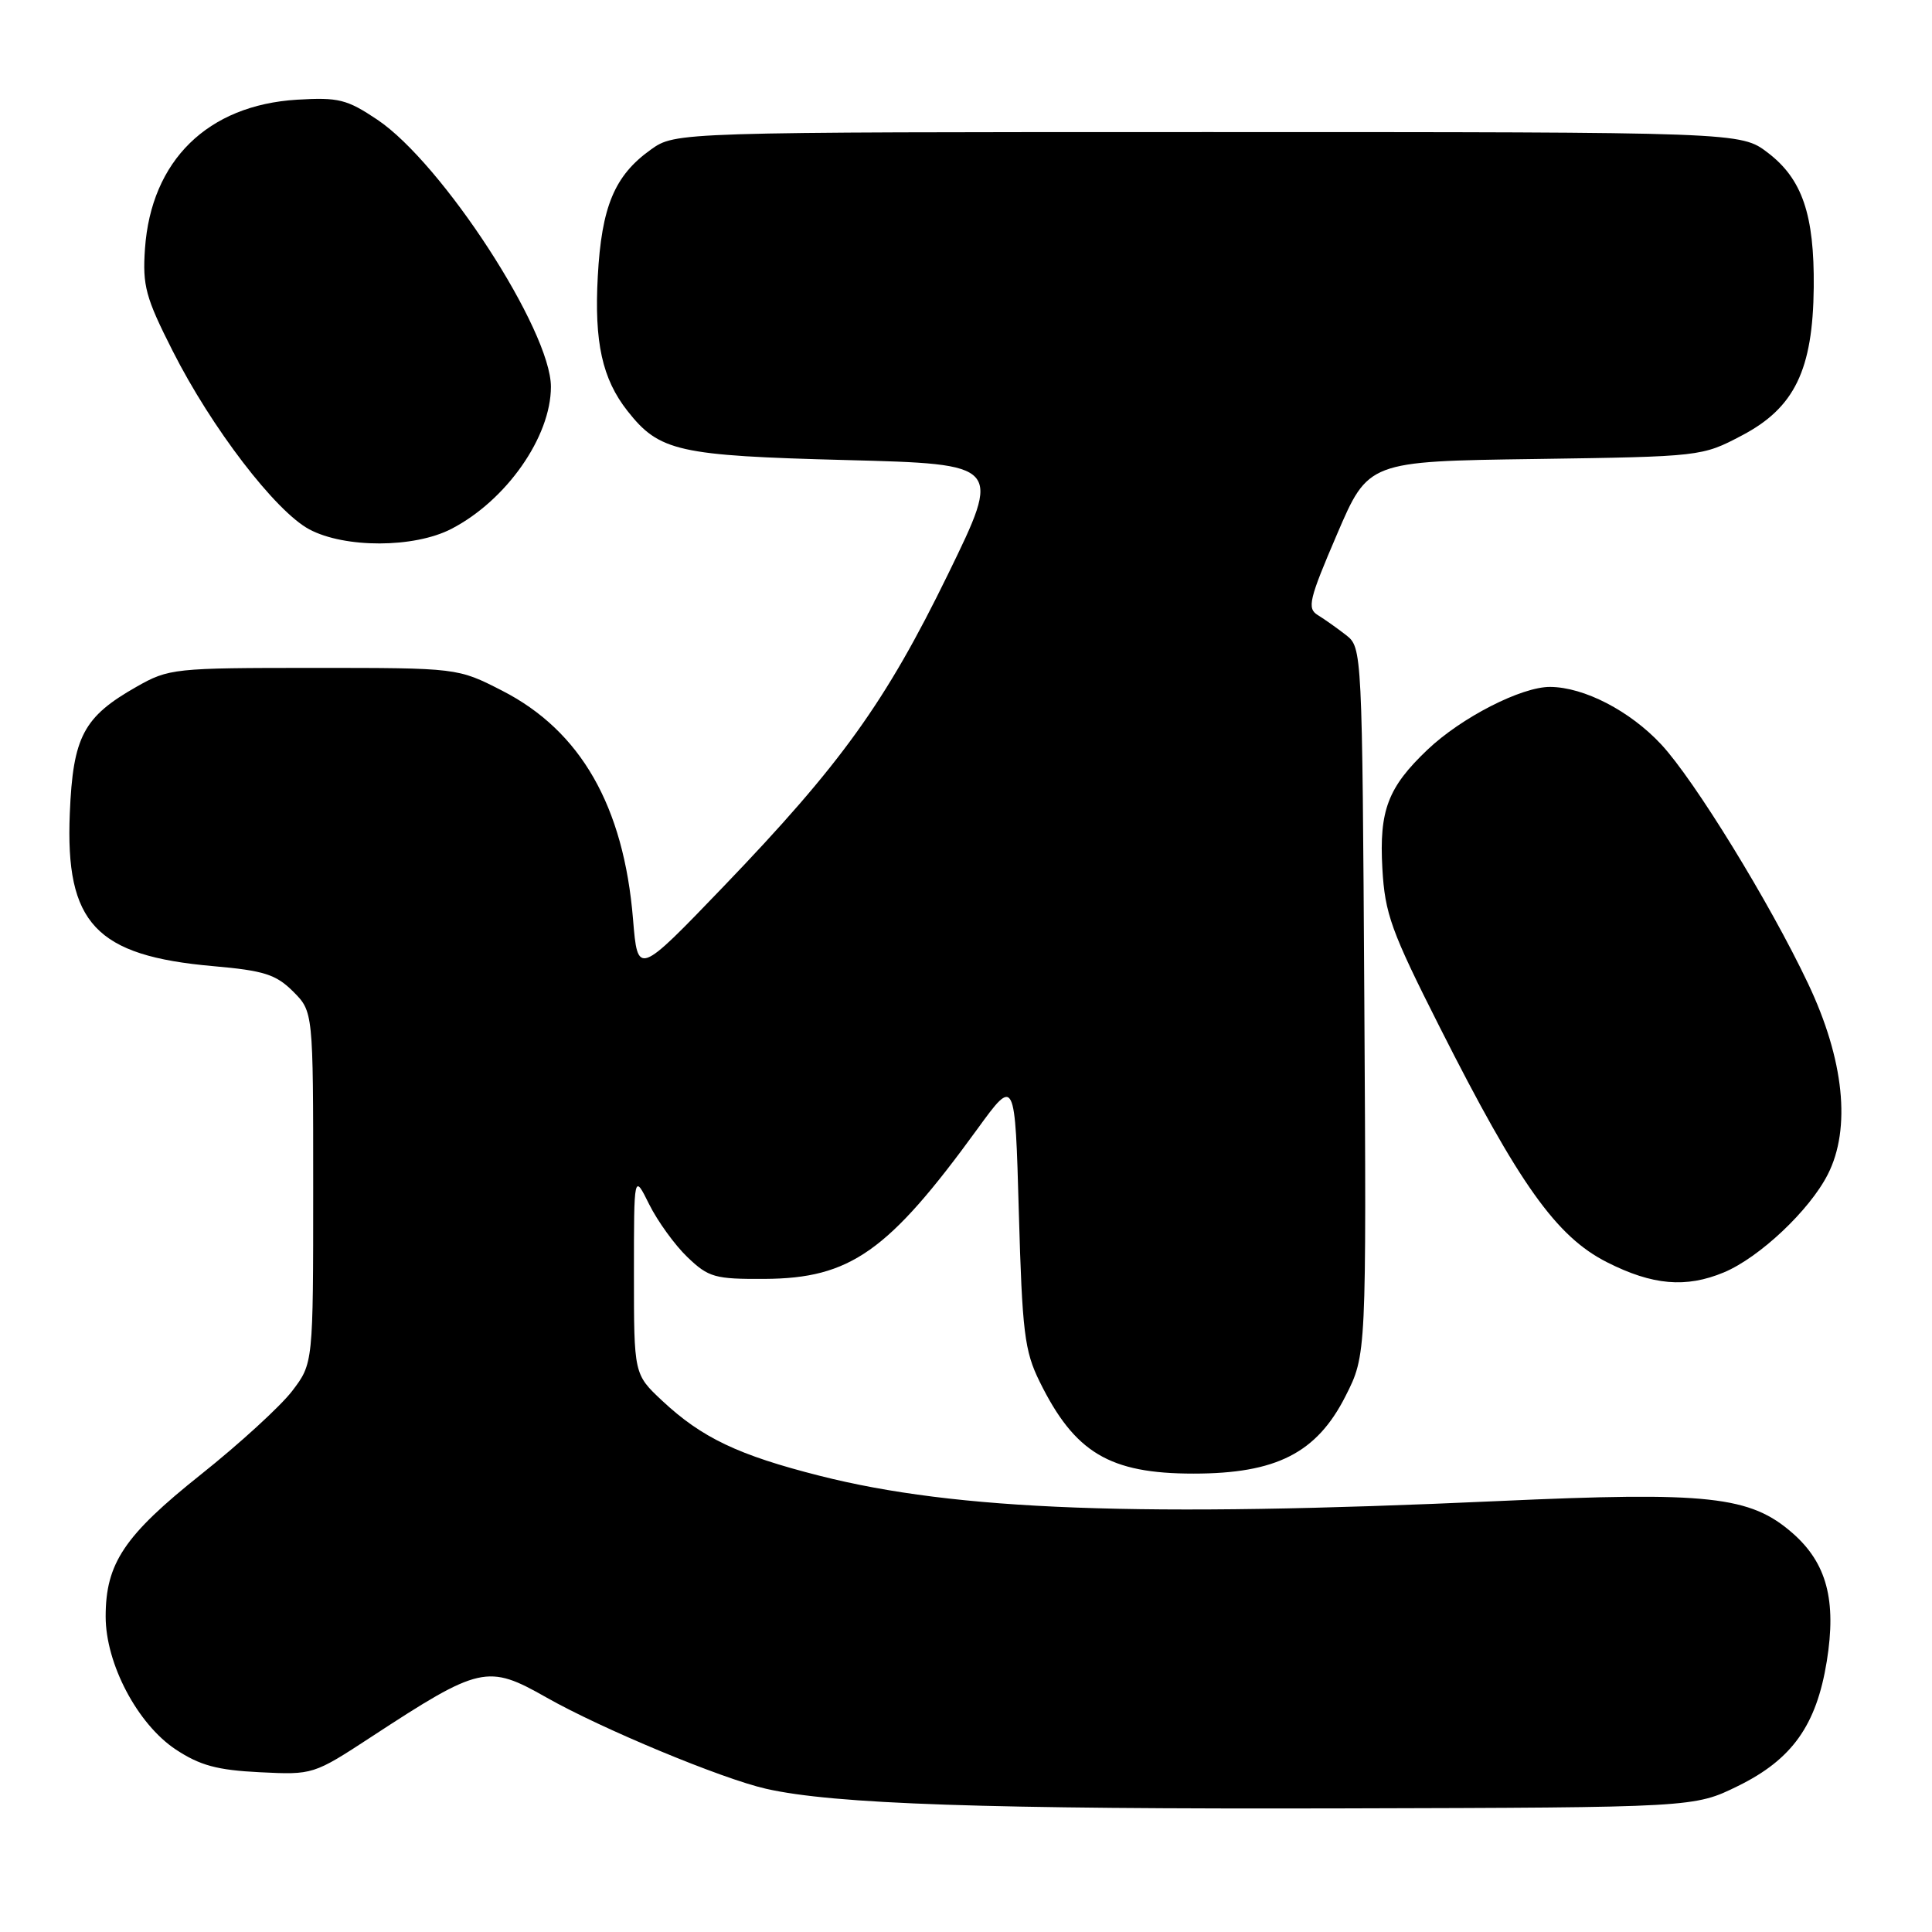 <?xml version="1.0" encoding="UTF-8" standalone="no"?>
<!DOCTYPE svg PUBLIC "-//W3C//DTD SVG 1.1//EN" "http://www.w3.org/Graphics/SVG/1.1/DTD/svg11.dtd" >
<svg xmlns="http://www.w3.org/2000/svg" xmlns:xlink="http://www.w3.org/1999/xlink" version="1.1" viewBox="0 0 256 256">
 <g >
 <path fill="currentColor"
d=" M 230.30 236.65 C 237.47 233.13 240.69 228.60 242.06 220.12 C 243.36 212.04 242.05 207.13 237.55 203.17 C 231.92 198.23 226.40 197.63 198.51 198.90 C 151.04 201.06 126.75 200.15 108.62 195.55 C 97.84 192.82 92.99 190.51 87.75 185.61 C 84.00 182.10 84.00 182.10 84.00 168.80 C 84.00 155.50 84.00 155.50 86.02 159.58 C 87.14 161.83 89.42 164.98 91.09 166.58 C 93.89 169.26 94.72 169.50 101.32 169.46 C 112.66 169.40 117.70 165.85 129.50 149.61 C 134.50 142.73 134.50 142.73 135.00 160.61 C 135.45 176.53 135.75 179.00 137.75 183.06 C 142.40 192.50 147.01 195.26 158.15 195.26 C 169.11 195.26 174.47 192.53 178.28 185.01 C 181.06 179.53 181.06 179.53 180.78 132.67 C 180.50 86.21 180.48 85.81 178.37 84.16 C 177.20 83.25 175.51 82.05 174.61 81.50 C 173.17 80.61 173.45 79.44 177.15 70.82 C 181.30 61.13 181.30 61.13 203.40 60.82 C 225.41 60.50 225.52 60.49 230.83 57.69 C 237.79 54.03 240.22 49.01 240.33 38.07 C 240.42 28.45 238.81 23.72 234.25 20.24 C 230.66 17.50 230.66 17.50 160.08 17.50 C 89.50 17.50 89.50 17.50 86.23 19.83 C 81.43 23.26 79.71 27.37 79.21 36.62 C 78.73 45.35 79.80 50.21 83.15 54.46 C 87.37 59.82 89.85 60.38 112.12 60.96 C 132.73 61.50 132.73 61.50 125.62 76.08 C 117.33 93.07 111.44 101.26 95.85 117.49 C 84.50 129.30 84.50 129.30 83.88 121.81 C 82.65 106.80 76.94 96.84 66.54 91.52 C 60.64 88.50 60.64 88.50 41.57 88.50 C 23.07 88.50 22.37 88.57 18.09 91.00 C 11.06 94.99 9.67 97.60 9.25 107.75 C 8.64 122.35 12.67 126.65 28.26 128.02 C 34.99 128.61 36.57 129.12 38.84 131.38 C 41.50 134.05 41.50 134.05 41.50 157.35 C 41.50 180.66 41.50 180.66 38.71 184.32 C 37.17 186.33 31.73 191.31 26.63 195.37 C 16.47 203.46 14.00 207.15 14.00 214.20 C 14.00 220.46 18.22 228.45 23.28 231.81 C 26.49 233.93 28.77 234.55 34.41 234.83 C 41.47 235.18 41.53 235.16 49.21 230.14 C 63.59 220.73 64.61 220.50 72.38 224.91 C 79.68 229.06 95.63 235.69 101.50 237.02 C 110.45 239.06 130.67 239.74 178.00 239.62 C 224.50 239.50 224.50 239.50 230.30 236.65 Z  M 228.42 168.60 C 233.13 166.63 239.77 160.38 242.19 155.62 C 245.30 149.53 244.36 140.39 239.57 130.31 C 234.51 119.62 224.49 103.32 220.11 98.63 C 215.97 94.19 209.90 91.05 205.40 91.02 C 201.60 91.00 193.66 95.06 189.16 99.33 C 183.90 104.33 182.74 107.38 183.17 115.07 C 183.51 121.10 184.33 123.36 190.80 136.16 C 201.30 156.94 206.22 163.85 212.93 167.25 C 218.97 170.31 223.40 170.69 228.42 168.60 Z  M 59.79 70.09 C 67.08 66.33 73.00 57.89 73.00 51.25 C 73.00 43.79 58.60 21.63 50.00 15.86 C 45.97 13.16 44.86 12.88 39.36 13.21 C 27.52 13.93 20.03 21.27 19.21 32.95 C 18.87 37.86 19.29 39.42 22.88 46.50 C 28.03 56.69 36.49 67.73 40.98 70.14 C 45.69 72.65 54.86 72.63 59.79 70.09 Z "/>
</g>
</svg>